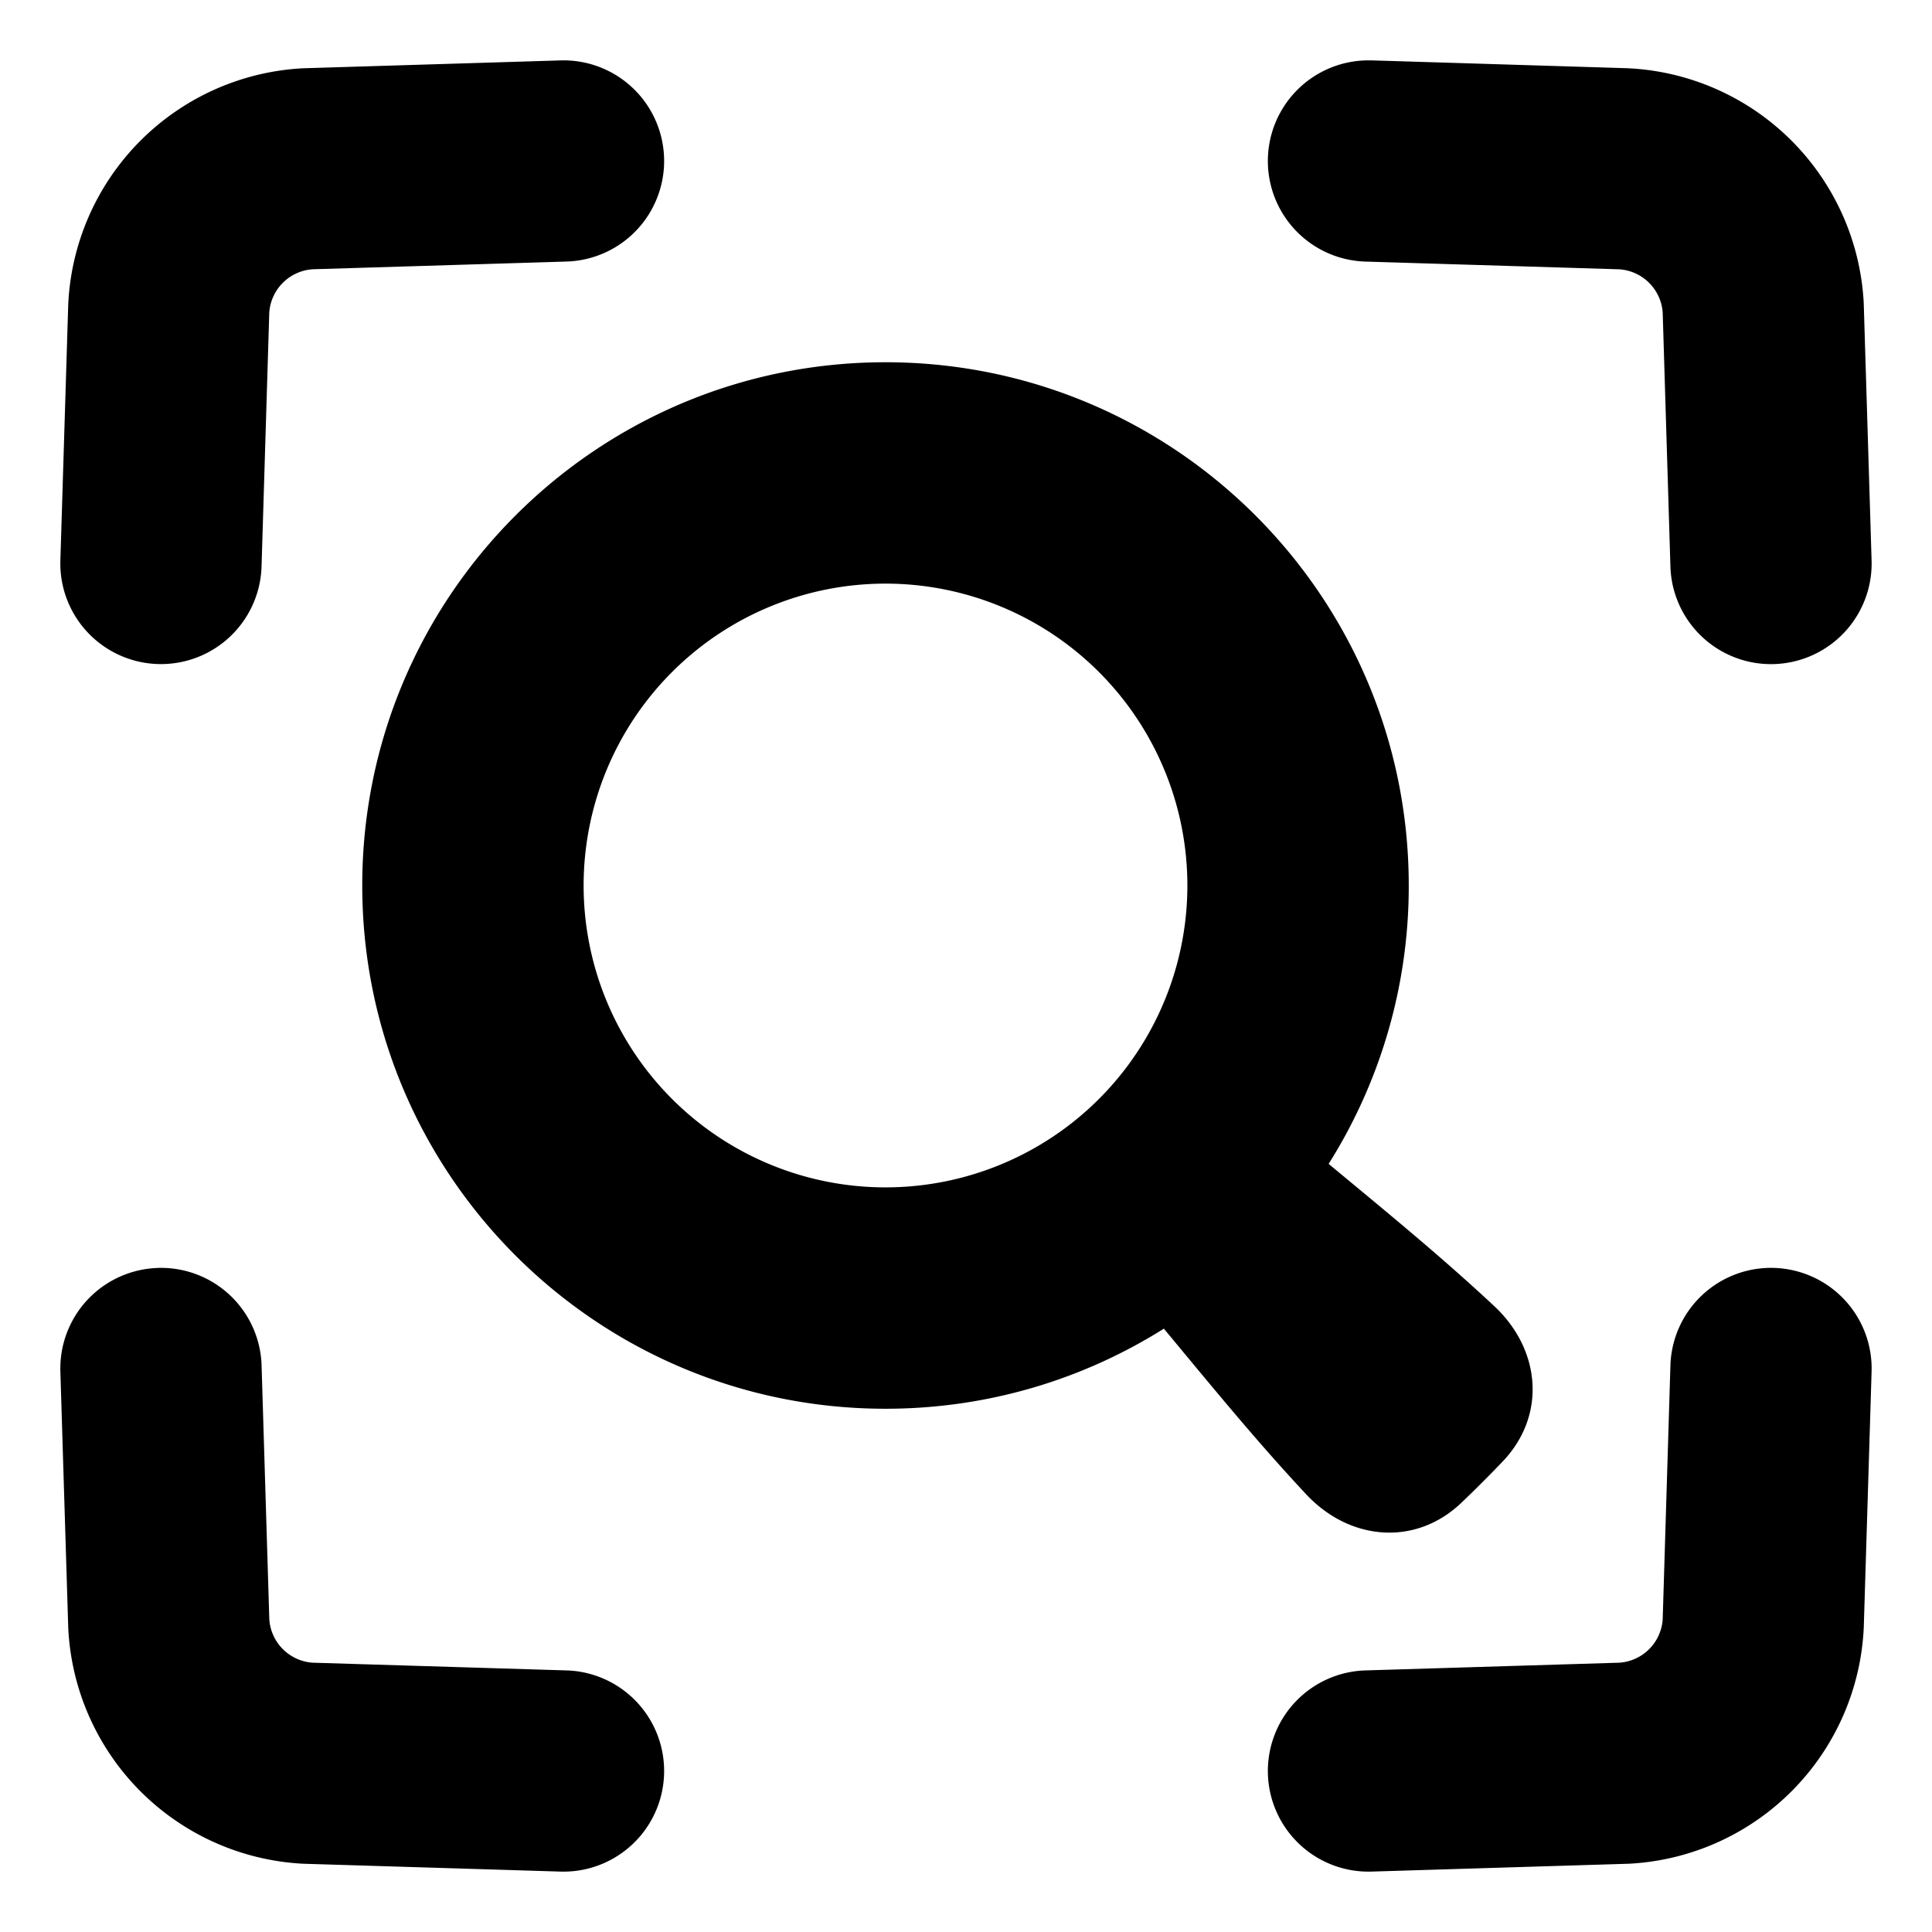<svg xmlns="http://www.w3.org/2000/svg" fill="none" viewBox="0 0 48 48" id="Search-Visual--Streamline-Plump">
  <desc>
    Search Visual Streamline Icon: https://streamlinehq.com
  </desc>
  <g id="search-visual">
    <path id="Union" fill="#000000" fill-rule="evenodd" d="M16.499 3.924a2.5 2.5 0 0 0 -2.575 -2.423l-6.356 0.194 -0.072 0.003a6.16 6.16 0 0 0 -5.801 5.87L1.5 13.923a2.5 2.5 0 0 0 4.998 0.152l0.192 -6.311A1.159 1.159 0 0 1 7.765 6.69l6.311 -0.192a2.5 2.5 0 0 0 2.423 -2.575Zm27.577 27.577a2.5 2.5 0 0 0 -2.575 2.423l-0.192 6.311a1.158 1.158 0 0 1 -1.074 1.074l-6.311 0.192a2.5 2.5 0 1 0 0.152 4.998l6.356 -0.194 0.072 -0.003a6.16 6.16 0 0 0 5.801 -5.87l0.194 -6.356a2.5 2.5 0 0 0 -2.423 -2.575Zm-10 -30a2.5 2.5 0 1 0 -0.152 4.998l6.31 0.192a1.159 1.159 0 0 1 1.075 1.074l0.192 6.311a2.5 2.5 0 0 0 4.998 -0.152l-0.194 -6.357 -0.003 -0.072a6.16 6.16 0 0 0 -5.87 -5.8L34.076 1.5Zm-30.152 30a2.5 2.5 0 0 1 2.575 2.423l0.192 6.311a1.159 1.159 0 0 0 1.074 1.074l6.311 0.192a2.5 2.5 0 1 1 -0.152 4.998l-6.356 -0.194 -0.072 -0.003a6.16 6.16 0 0 1 -5.801 -5.87L1.5 34.077a2.5 2.5 0 0 1 2.423 -2.575Zm29.086 -2.585A12.939 12.939 0 0 0 35 22c0 -7.18 -5.82 -13 -13 -13S9 14.82 9 22s5.82 13 13 13c2.542 0 4.913 -0.73 6.916 -1.99l0.456 0.55c1 1.206 1.984 2.393 3.078 3.564 1.082 1.158 2.718 1.302 3.863 0.207a32.288 32.288 0 0 0 1.018 -1.018c1.095 -1.145 0.951 -2.781 -0.207 -3.863 -1.171 -1.094 -2.359 -2.078 -3.565 -3.078l-0.55 -0.456ZM22 14.5a7.5 7.5 0 1 0 0 15 7.5 7.5 0 0 0 0 -15Z" clip-rule="evenodd" stroke-width="1"></path>
  </g>
</svg>